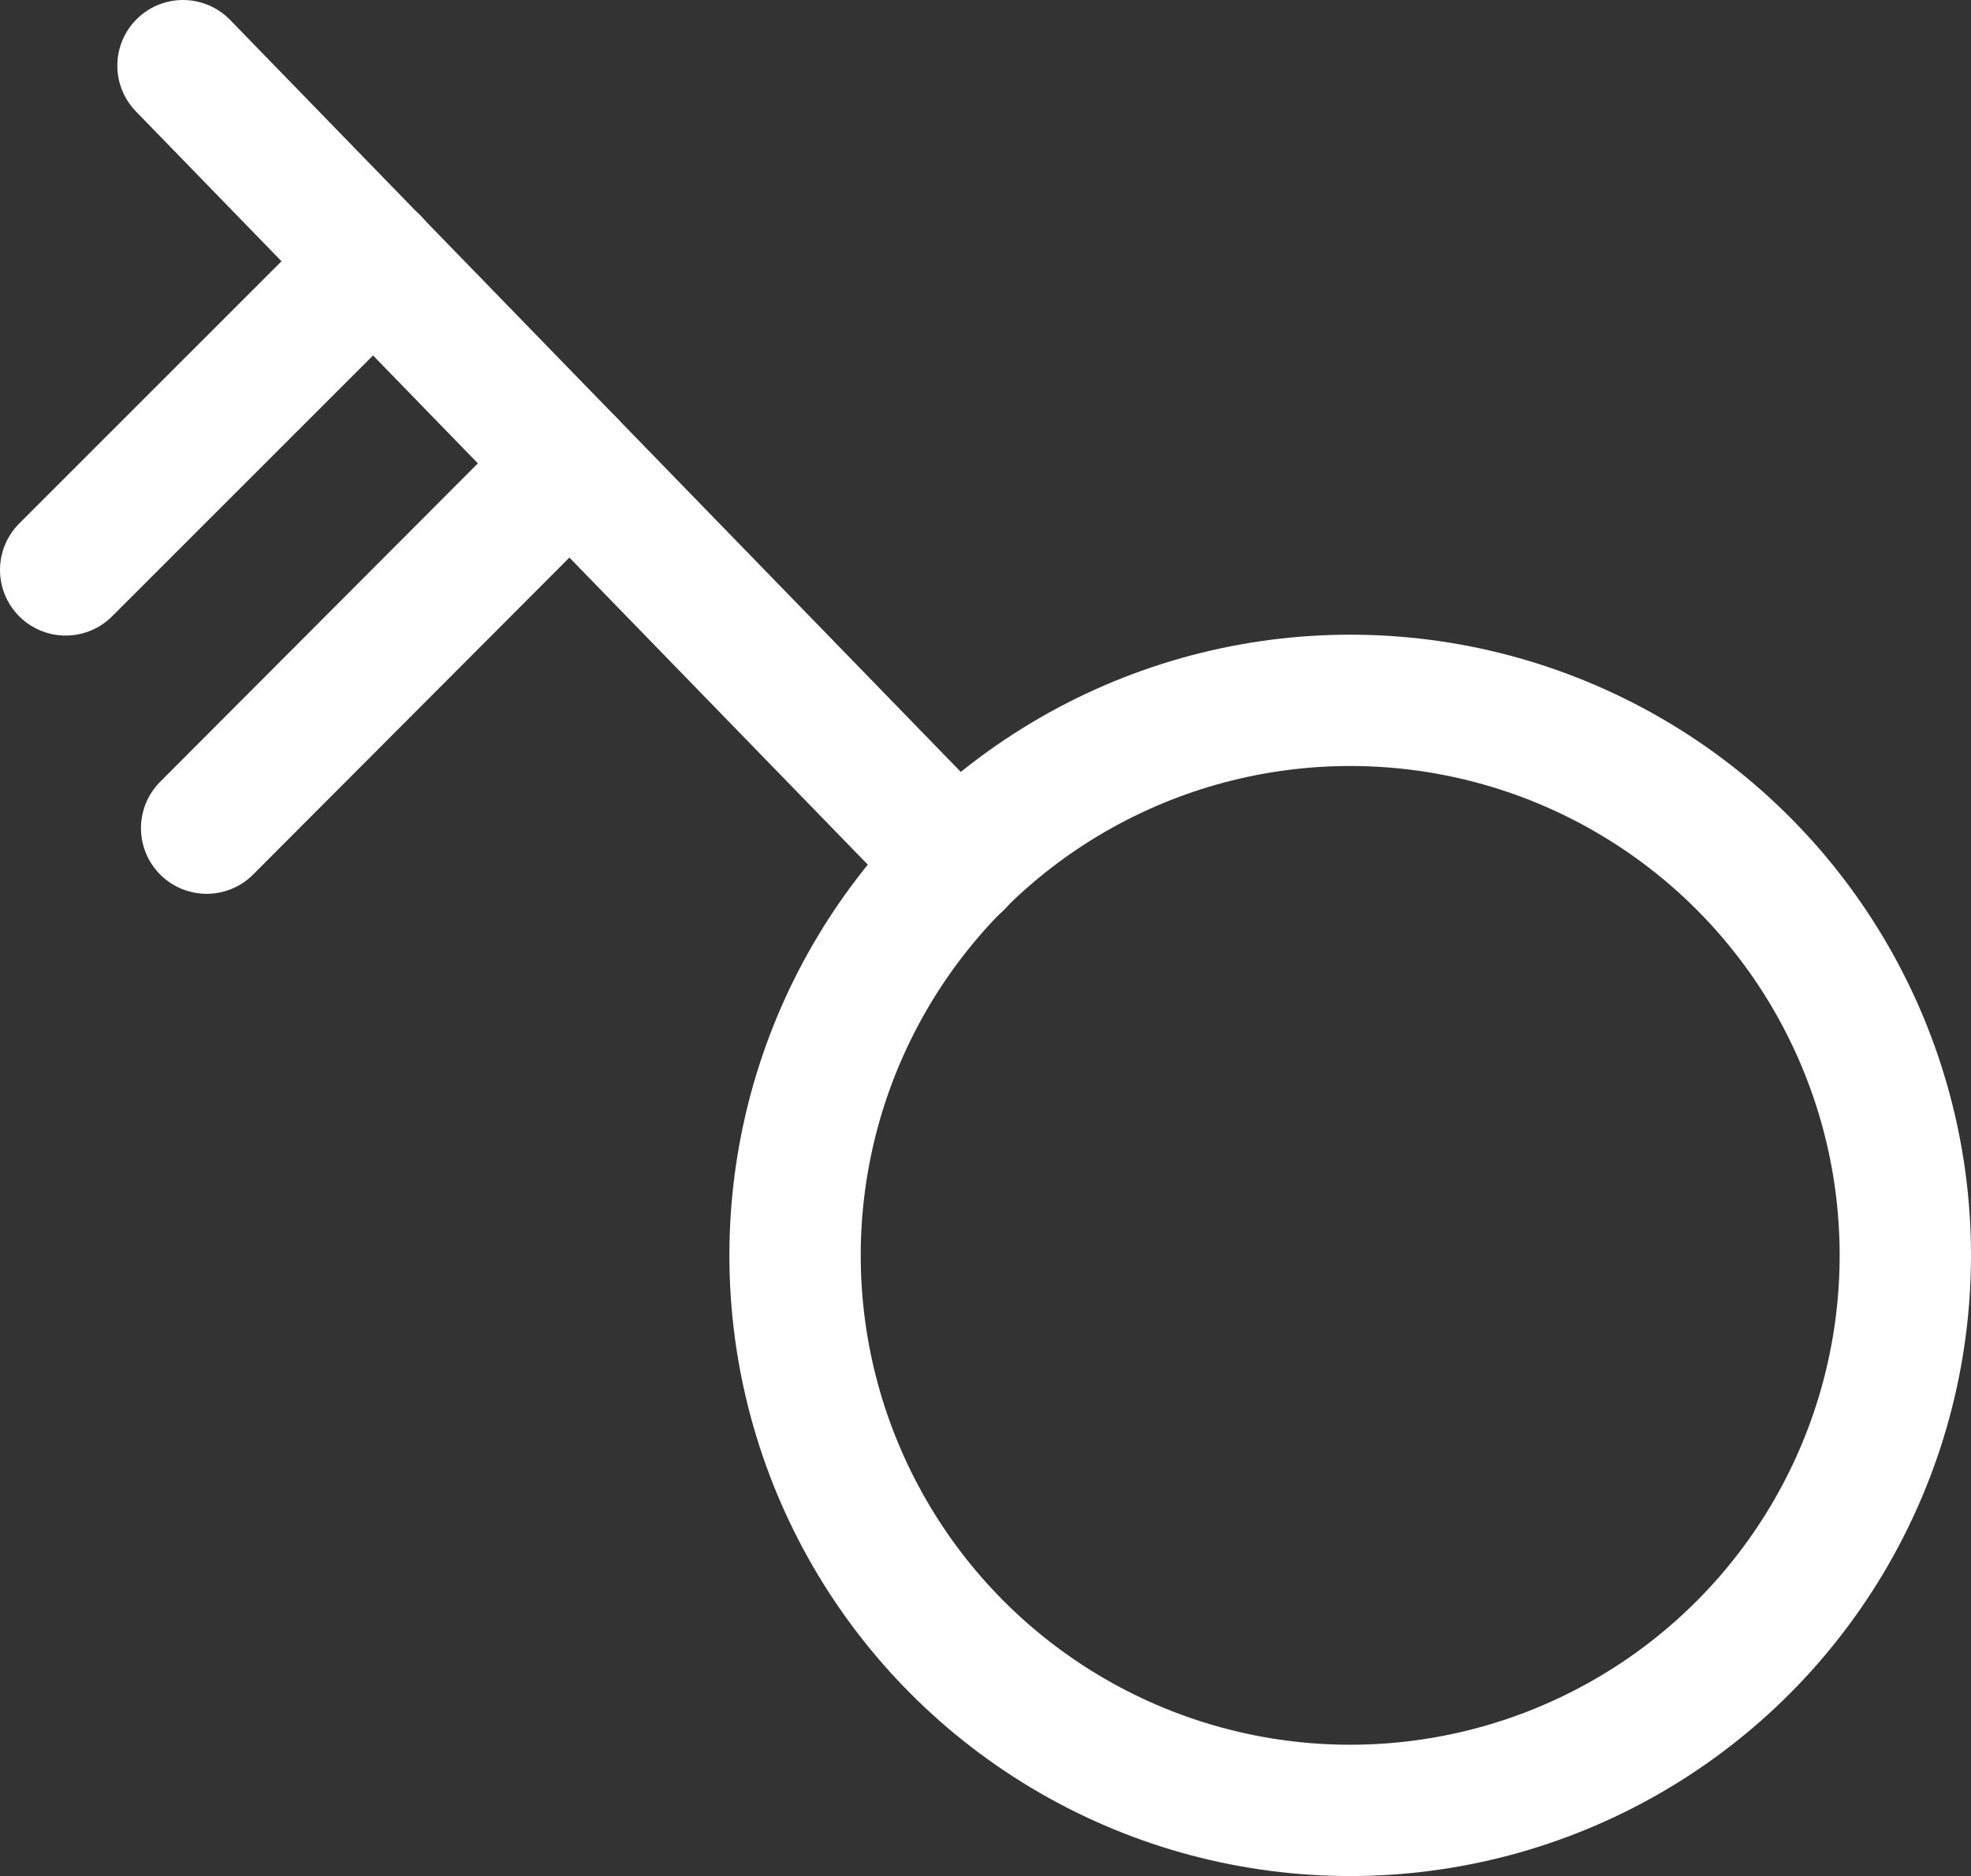 <svg xmlns="http://www.w3.org/2000/svg" viewBox="0 0 22.51 21.43"><rect x="0" y="0" width="22.51" height="21.43" fill="#333333" stroke="none"/><defs><style>.cls-1{fill:none;stroke:#fff;stroke-linecap:round;stroke-miterlimit:10;stroke-width:1.5px;}</style></defs><title>Land1</title><g id="გასაქირავებლად"><circle class="cls-1" cx="15.42" cy="14.34" r="6.34"/><line class="cls-1" x1="10.94" y1="9.86" x2="2.09" y2="0.75"/><line class="cls-1" x1="6.51" y1="5.3" x2="2.36" y2="9.46"/><line class="cls-1" x1="4.27" y1="2.99" x2="0.75" y2="6.51"/></g></svg>